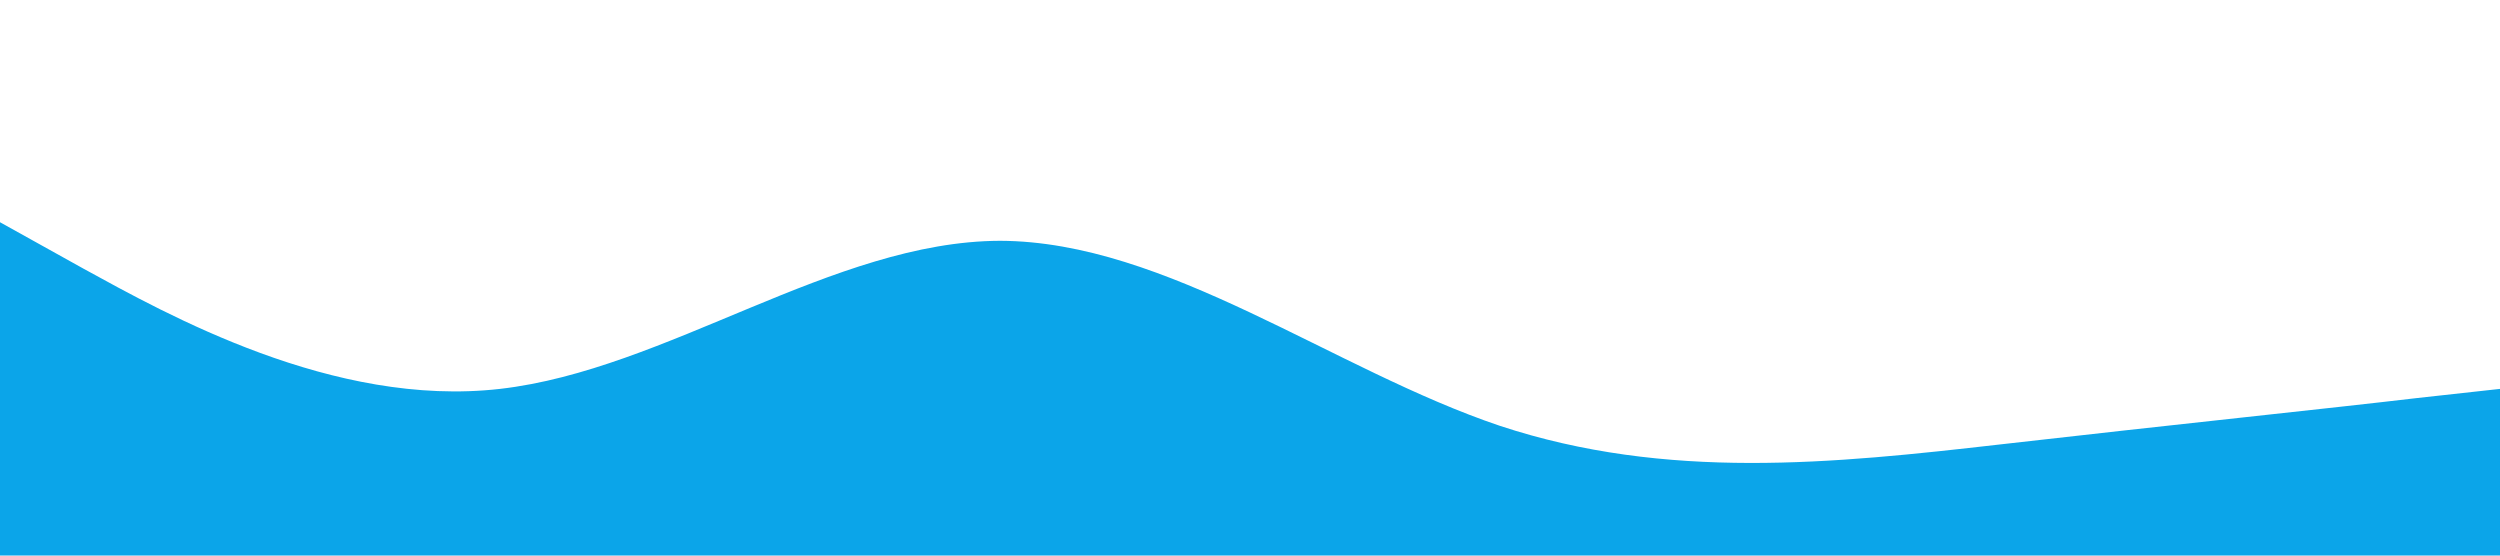 <?xml version="1.0" standalone="no"?><svg xmlns="http://www.w3.org/2000/svg" viewBox="0 0 1440 320"><path fill="#0BA5E9" fill-opacity="1" d="M0,128L48,154.7C96,181,192,235,288,224C384,213,480,139,576,138.7C672,139,768,213,864,245.3C960,277,1056,267,1152,256C1248,245,1344,235,1392,229.3L1440,224L1440,320L1392,320C1344,320,1248,320,1152,320C1056,320,960,320,864,320C768,320,672,320,576,320C480,320,384,320,288,320C192,320,96,320,48,320L0,320Z"></path></svg>